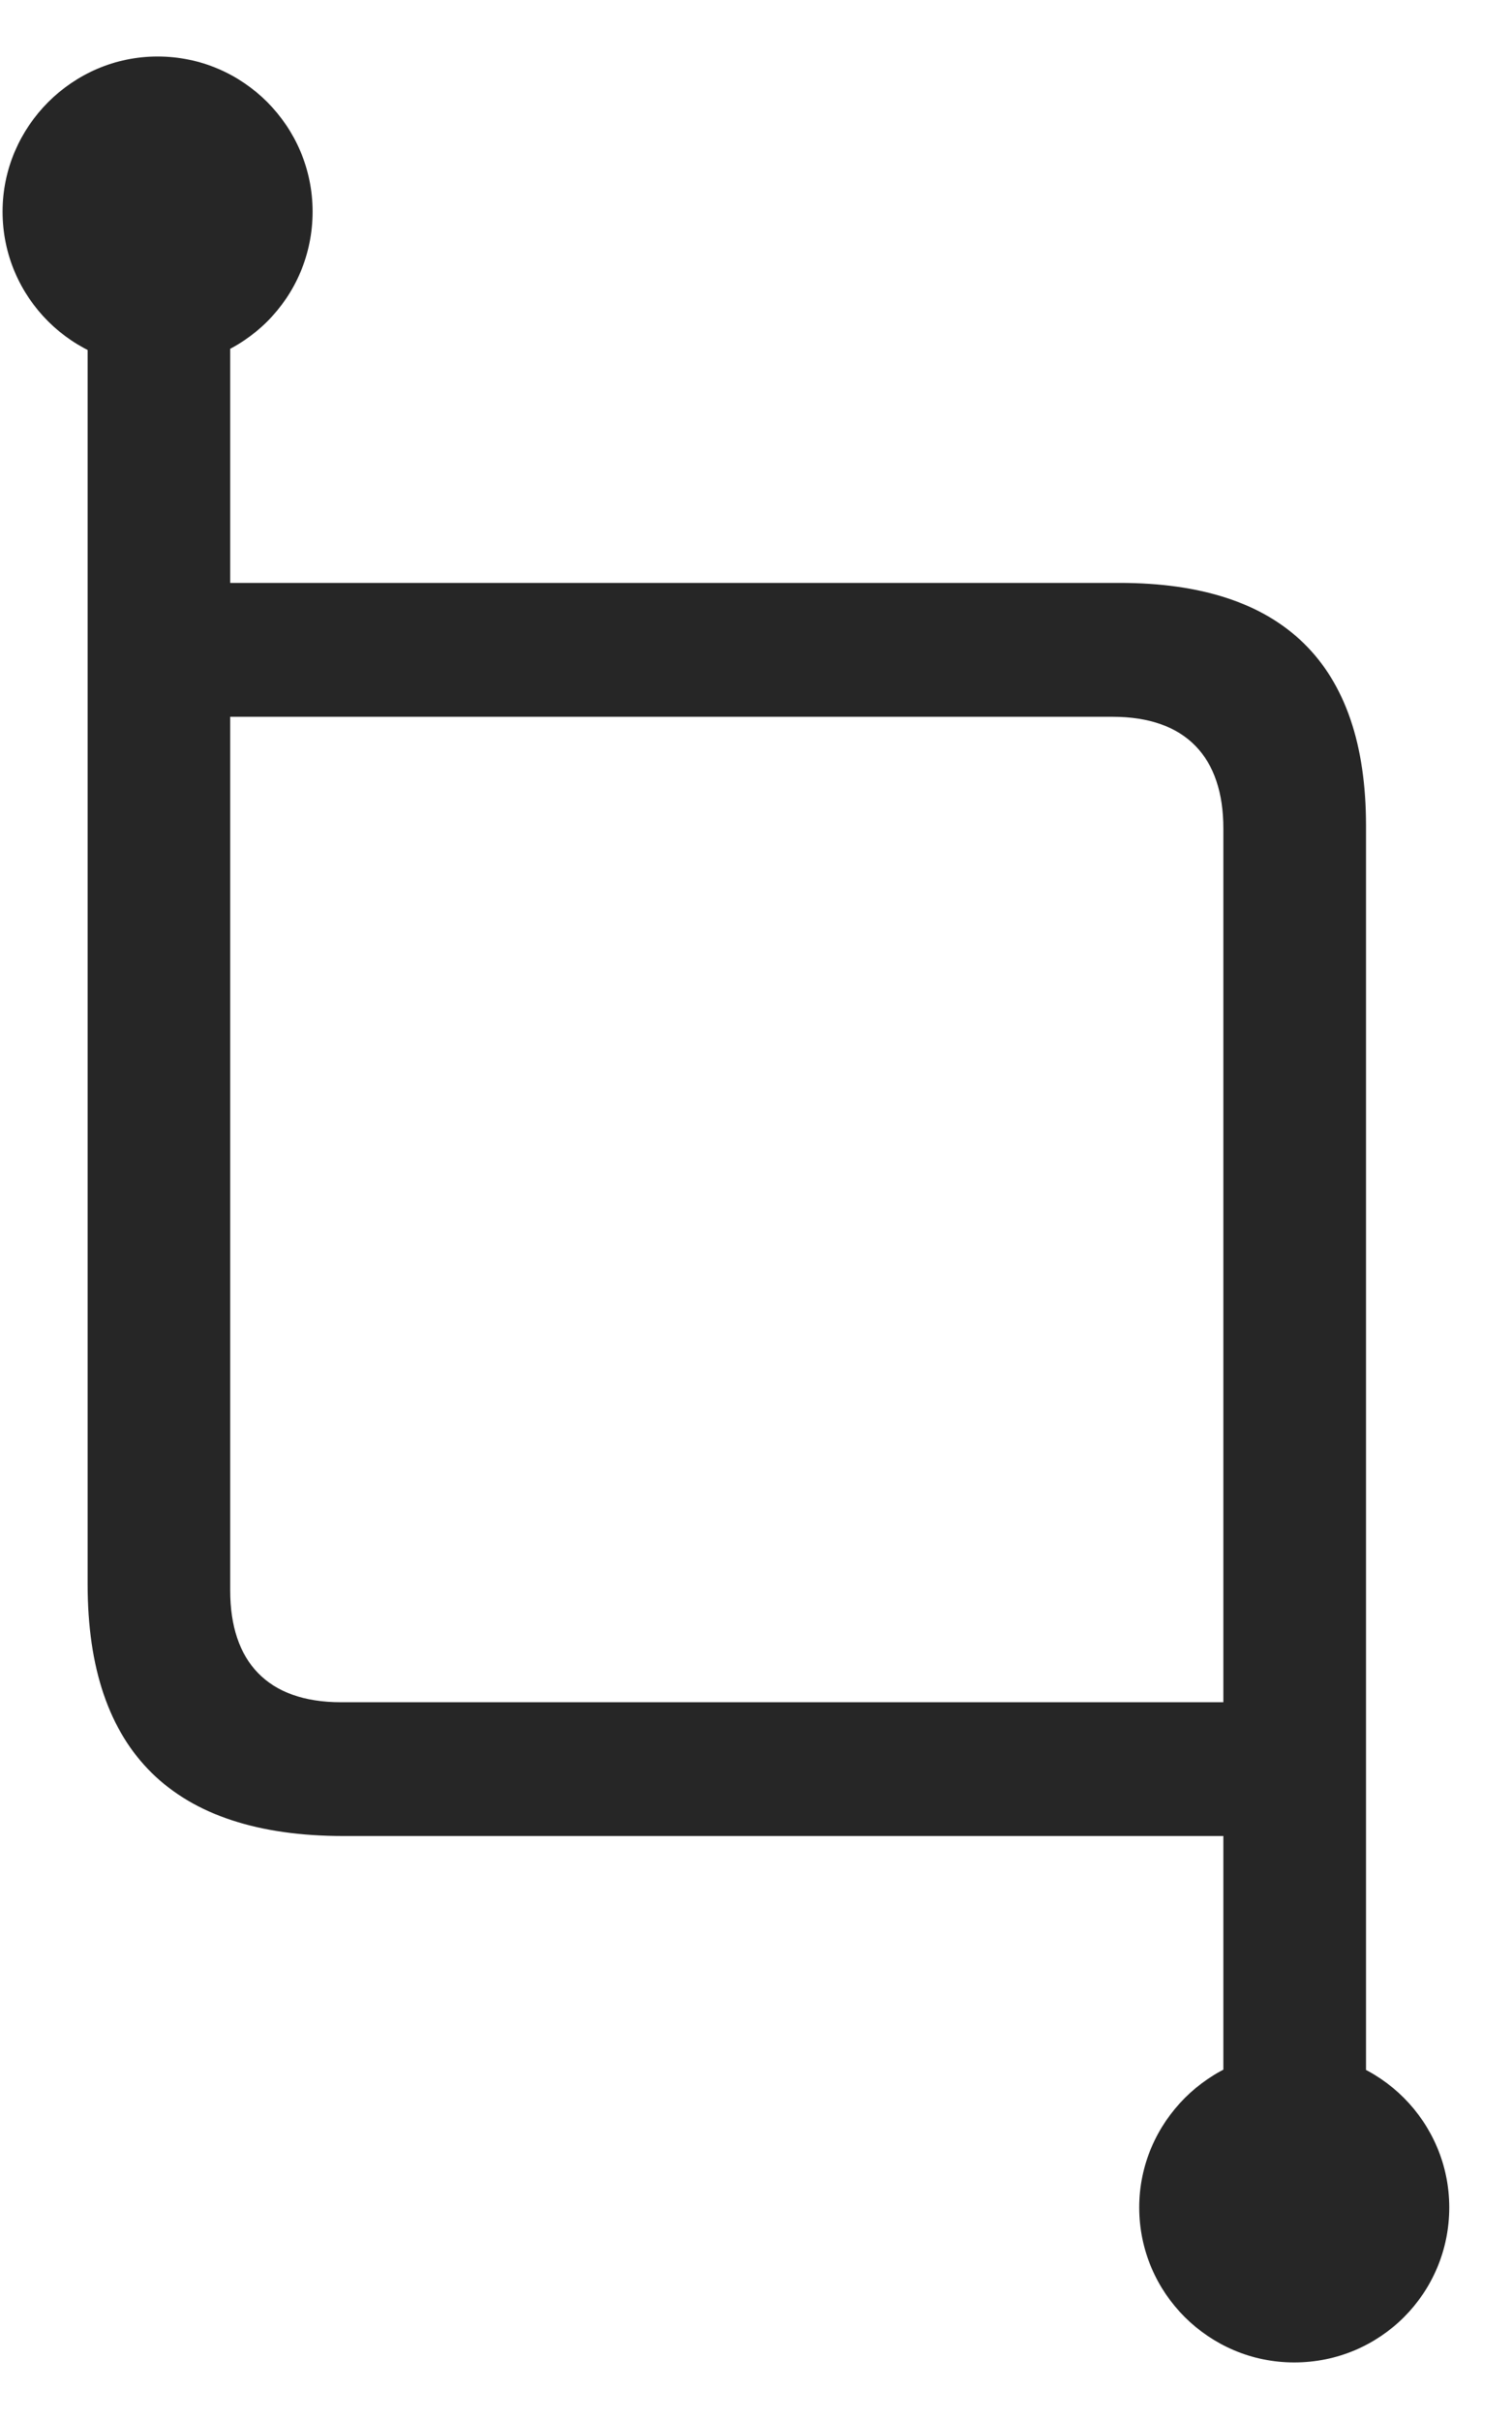 <svg width="20" height="32" viewBox="0 0 20 32" fill="none" xmlns="http://www.w3.org/2000/svg">
<g clip-path="url(#clip0_2207_13051)">
<path d="M4.545 24.278H16.674C17.096 24.278 17.483 23.798 17.483 23.399C17.483 22.989 17.096 22.509 16.674 22.509H4.51C3.537 22.509 3.045 21.97 3.045 21.032V3.067H1.159V20.95C1.159 23.165 2.295 24.278 4.545 24.278ZM16.182 29.153H18.069V10.919C18.069 8.774 16.967 7.708 14.811 7.708H2.541C2.131 7.708 1.745 8.188 1.745 8.587C1.745 8.985 2.131 9.478 2.541 9.478H14.717C15.69 9.478 16.182 10.017 16.182 10.954V29.153ZM17.119 31.239C18.256 31.239 19.17 30.325 19.17 29.189C19.17 28.064 18.256 27.138 17.119 27.138C15.995 27.138 15.069 28.064 15.069 29.189C15.069 30.325 15.995 31.239 17.119 31.239ZM2.084 4.849C3.221 4.849 4.135 3.935 4.135 2.798C4.135 1.673 3.221 0.747 2.084 0.747C0.959 0.747 0.034 1.673 0.034 2.798C0.034 3.935 0.959 4.849 2.084 4.849Z" fill="black" fill-opacity="0.85"/>
</g>
<defs>
<clipPath id="clip0_2207_13051">
<rect width="19.137" height="31.113" fill="white" transform="translate(0.034 0.126)"/>
</clipPath>
</defs>
</svg>
